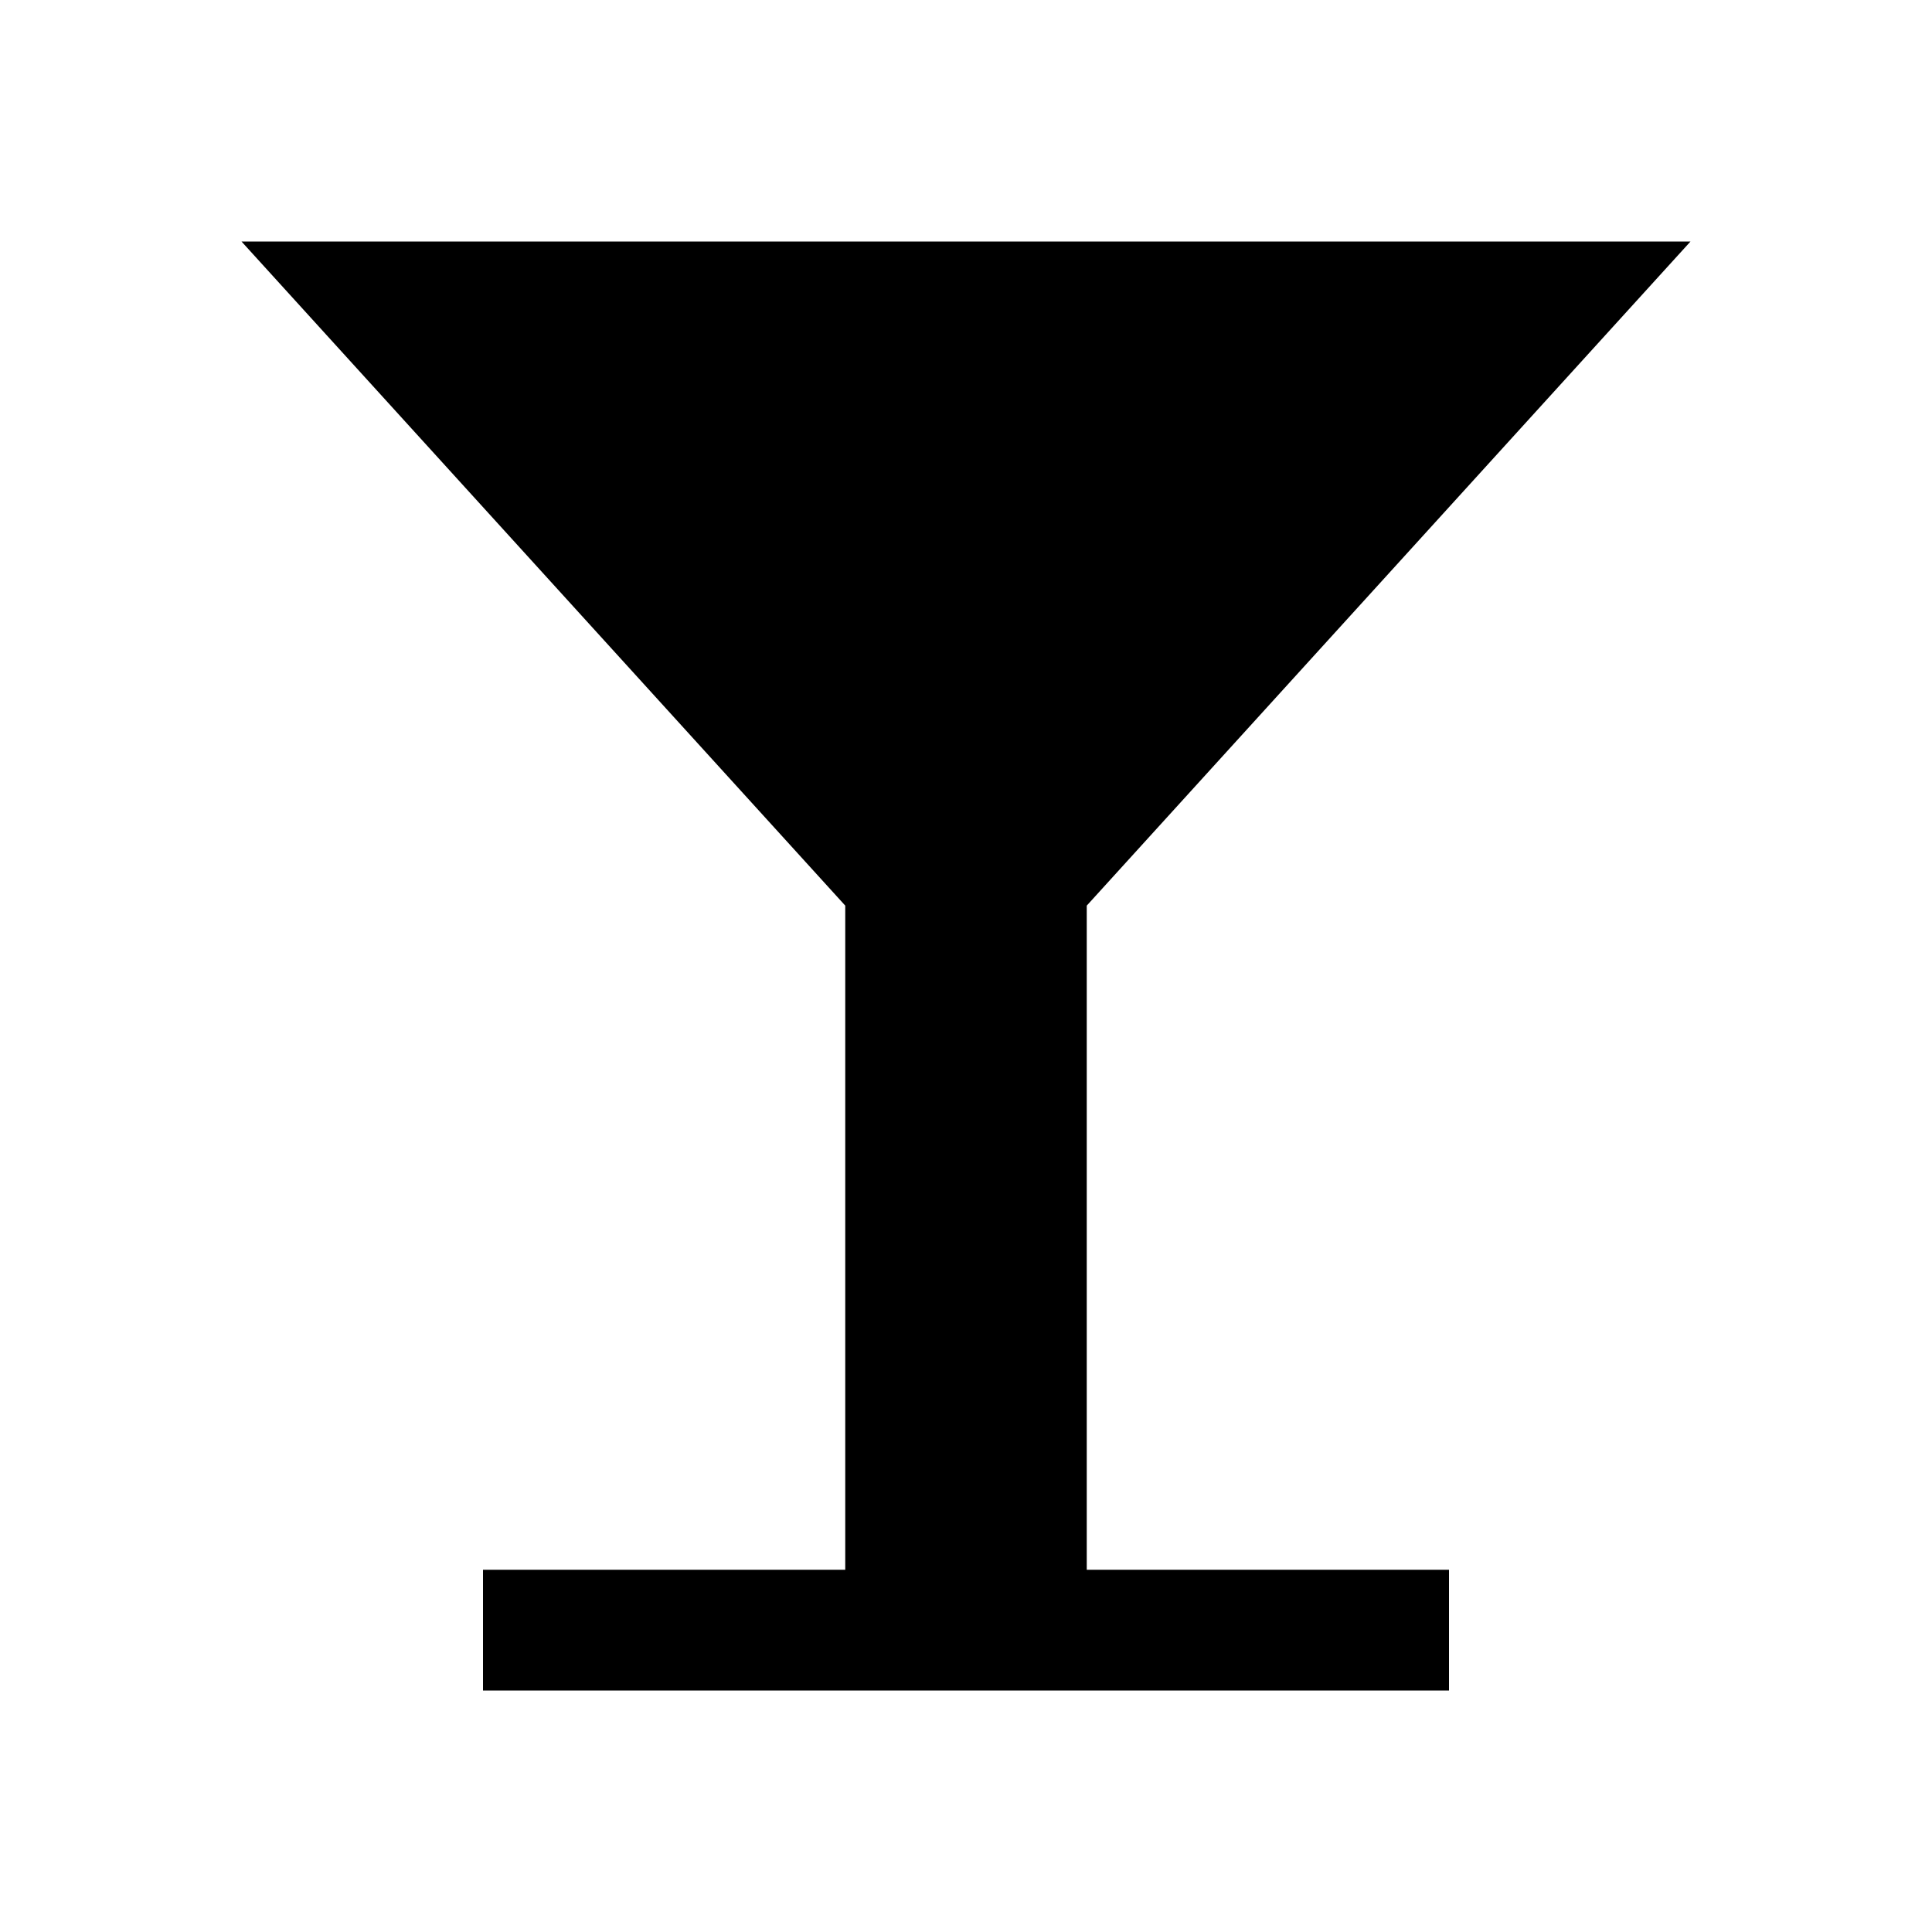 <?xml version="1.0" encoding="ISO-8859-1"?>
<!-- Converted from Font Awesome. Glyph: e001 -->
<!DOCTYPE svg PUBLIC "-//W3C//DTD SVG 1.1//EN" "http://www.w3.org/Graphics/SVG/1.1/DTD/svg11.dtd">
<svg version="1.1" xmlns="http://www.w3.org/2000/svg" xmlns:xlink="http://www.w3.org/1999/xlink" width="1600" height="1600" xml:space="preserve">
<g transform="translate(200, 1400) scale(1, -1)">
	<path id="glass" d="M0 1200h1200l-500 -550v-550h300v-100h-800v100h300v550z" />
</g>
</svg>	
